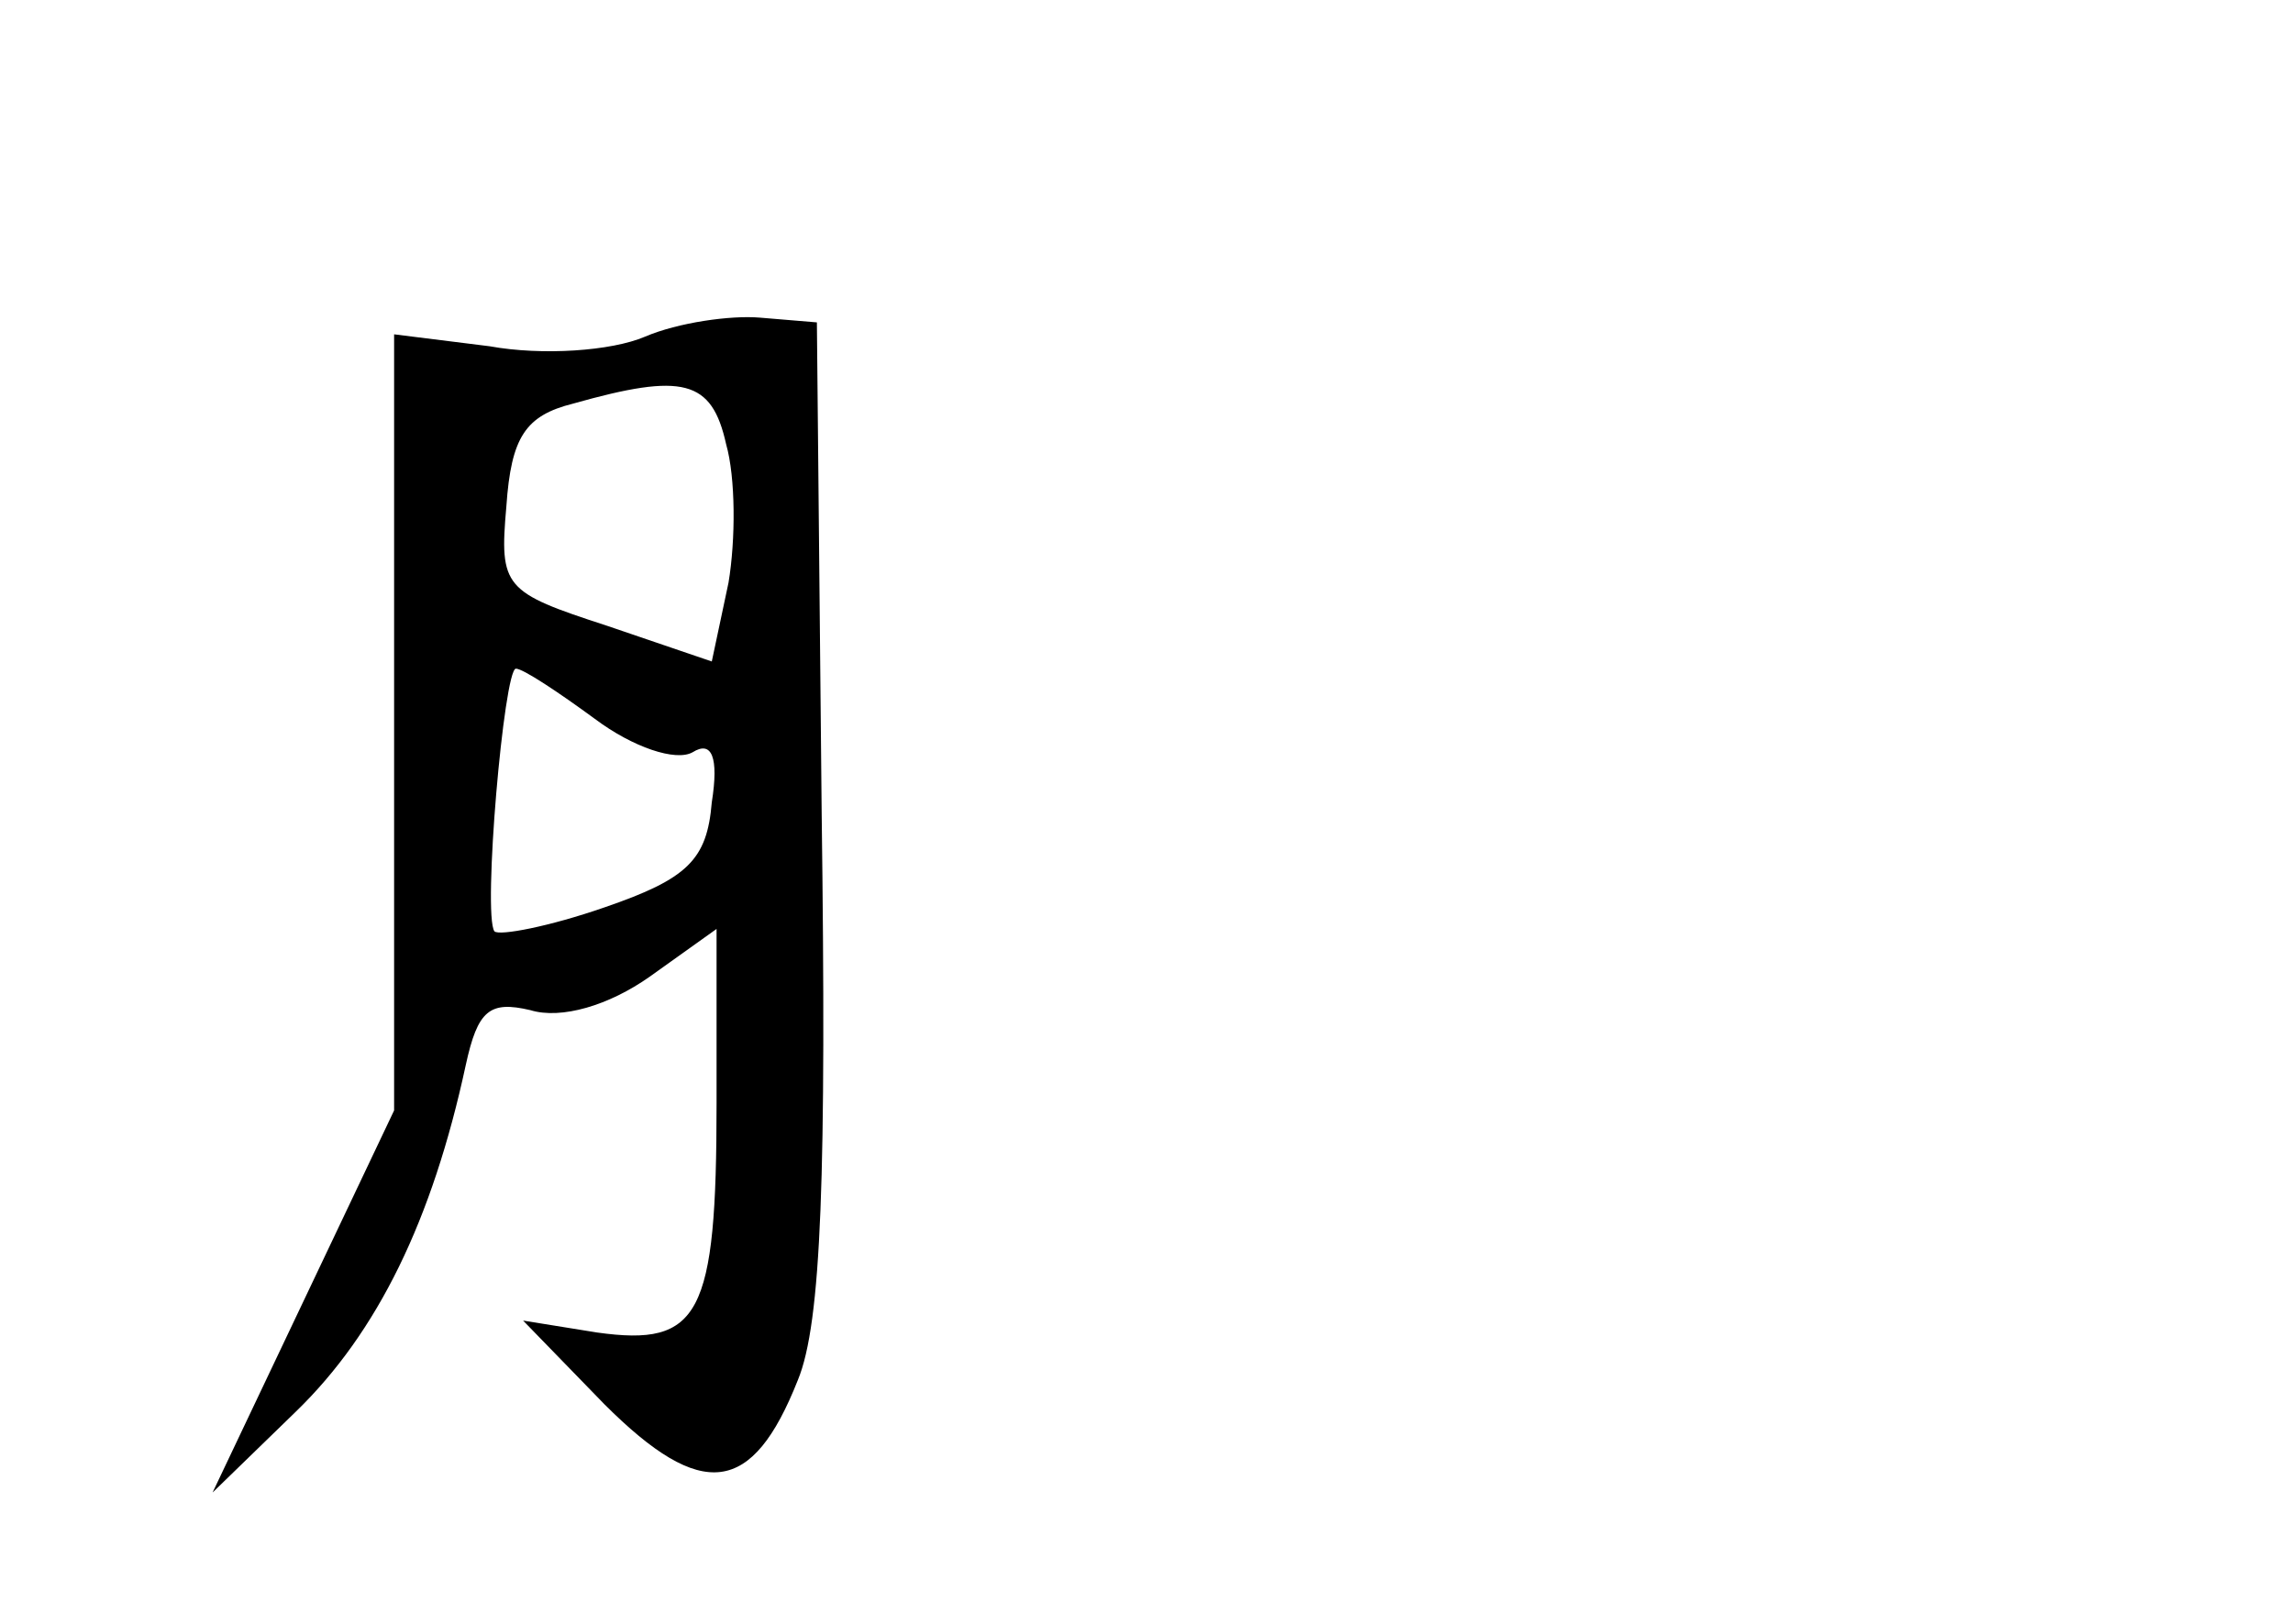 <?xml version="1.0" standalone="no"?>
<!DOCTYPE svg PUBLIC "-//W3C//DTD SVG 20010904//EN"
 "http://www.w3.org/TR/2001/REC-SVG-20010904/DTD/svg10.dtd">
<svg version="1.0" xmlns="http://www.w3.org/2000/svg"
 width="96pt" height="68pt" viewBox="0 0 96 68"
 preserveAspectRatio="xMidYMid meet">
<g transform="translate(0,68) scale(0.1,-0.1)"
fill="#000000" stroke="none">
<path d="M270 539 c-14 -6 -43 -8 -65 -4 l-40 5 0 -162 0 -163 -38 -80 -38
-80 35 34 c34 33 57 80 71 145 5 23 10 27 27 23 13 -4 33 2 50 14 l28 20 0
-73 c0 -89 -7 -102 -50 -96 l-31 5 34 -35 c41 -41 62 -38 81 10 10 24 12 87
10 238 l-2 205 -24 2 c-12 1 -34 -2 -48 -8z m34 -45 c4 -14 4 -40 1 -58 l-7
-33 -44 15 c-43 14 -45 16 -42 50 2 29 8 38 28 43 46 13 58 10 64 -17z m-55
-115 c16 -12 34 -18 41 -14 8 5 11 -2 8 -21 -2 -24 -10 -32 -45 -44 -23 -8
-44 -12 -46 -10 -5 7 4 110 9 110 3 0 18 -10 33 -21z"/>
</g>
</svg>
